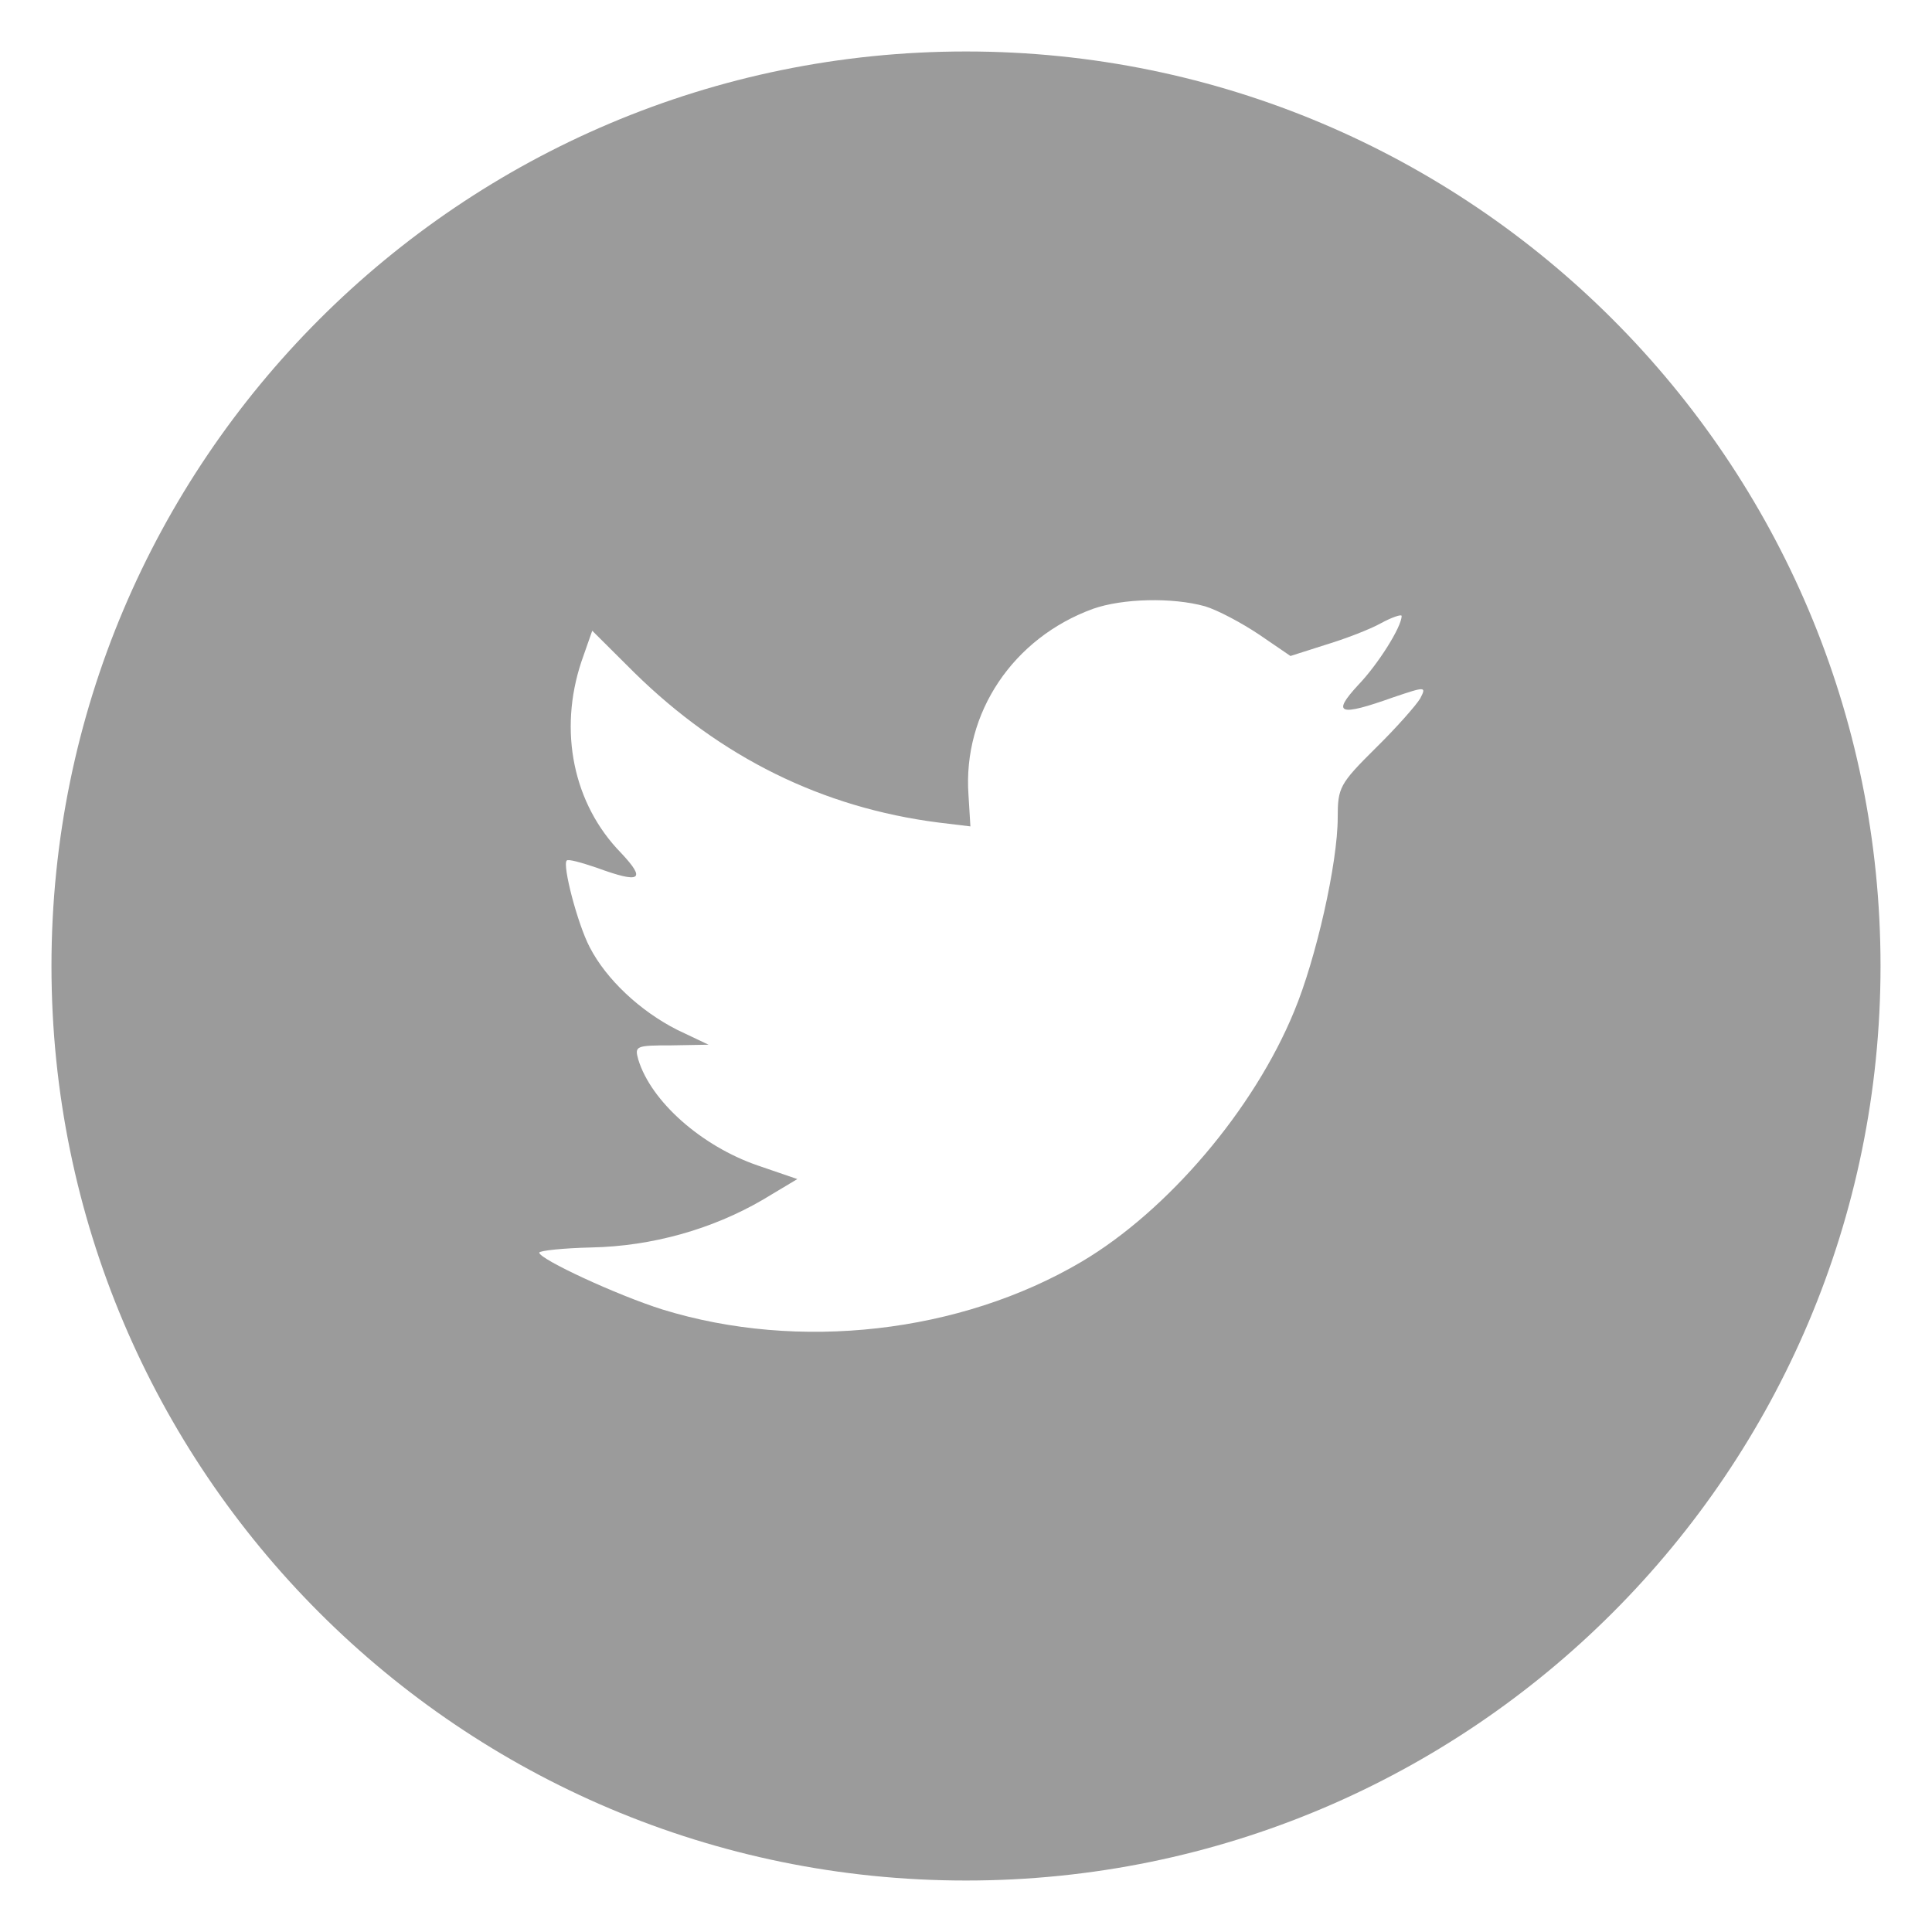 <?xml version="1.0" encoding="utf-8"?>
<!-- Generator: Adobe Illustrator 16.0.0, SVG Export Plug-In . SVG Version: 6.00 Build 0)  -->
<!DOCTYPE svg PUBLIC "-//W3C//DTD SVG 1.1//EN" "http://www.w3.org/Graphics/SVG/1.1/DTD/svg11.dtd">
<svg version="1.1" id="Layer_1" xmlns="http://www.w3.org/2000/svg" xmlns:xlink="http://www.w3.org/1999/xlink" x="0px" y="0px"
	 width="50px" height="50px" viewBox="8.5 8.5 50 50" enable-background="new 8.5 8.5 50 50" xml:space="preserve">
<path fill="#9B9B9B" d="M36.788,24.256c-2.067,0.752-3.373,2.691-3.224,4.813l0.05,0.818l-0.827-0.1
	c-3.009-0.385-5.638-1.688-7.869-3.878l-1.091-1.086l-0.281,0.803c-0.595,1.788-0.215,3.677,1.025,4.946
	c0.661,0.702,0.512,0.803-0.628,0.385c-0.397-0.134-0.745-0.233-0.777-0.185c-0.115,0.118,0.28,1.639,0.595,2.24
	c0.43,0.836,1.306,1.654,2.265,2.14l0.811,0.385l-0.959,0.017c-0.925,0-0.958,0.016-0.859,0.368c0.331,1.086,1.637,2.24,3.092,2.741
	l1.024,0.351l-0.893,0.535c-1.321,0.77-2.876,1.202-4.431,1.235c-0.744,0.017-1.355,0.084-1.355,0.134
	c0,0.168,2.017,1.104,3.19,1.472c3.521,1.087,7.704,0.617,10.844-1.236c2.232-1.321,4.464-3.945,5.505-6.486
	c0.563-1.354,1.125-3.828,1.125-5.014c0-0.769,0.05-0.869,0.976-1.788c0.546-0.535,1.057-1.119,1.157-1.287
	c0.165-0.317,0.148-0.317-0.694-0.033c-1.405,0.501-1.604,0.435-0.91-0.317c0.514-0.535,1.125-1.505,1.125-1.788
	c0-0.05-0.248,0.032-0.528,0.184c-0.298,0.167-0.959,0.418-1.456,0.567l-0.893,0.285l-0.809-0.553
	c-0.447-0.3-1.074-0.635-1.405-0.734C38.838,23.955,37.548,23.988,36.788,24.256z M33.5,57.168
	c-13.07,0-23.668-10.597-23.668-23.668S20.43,9.832,33.5,9.832c13.071,0,23.668,10.597,23.668,23.668S46.571,57.168,33.5,57.168z"/>
</svg>
